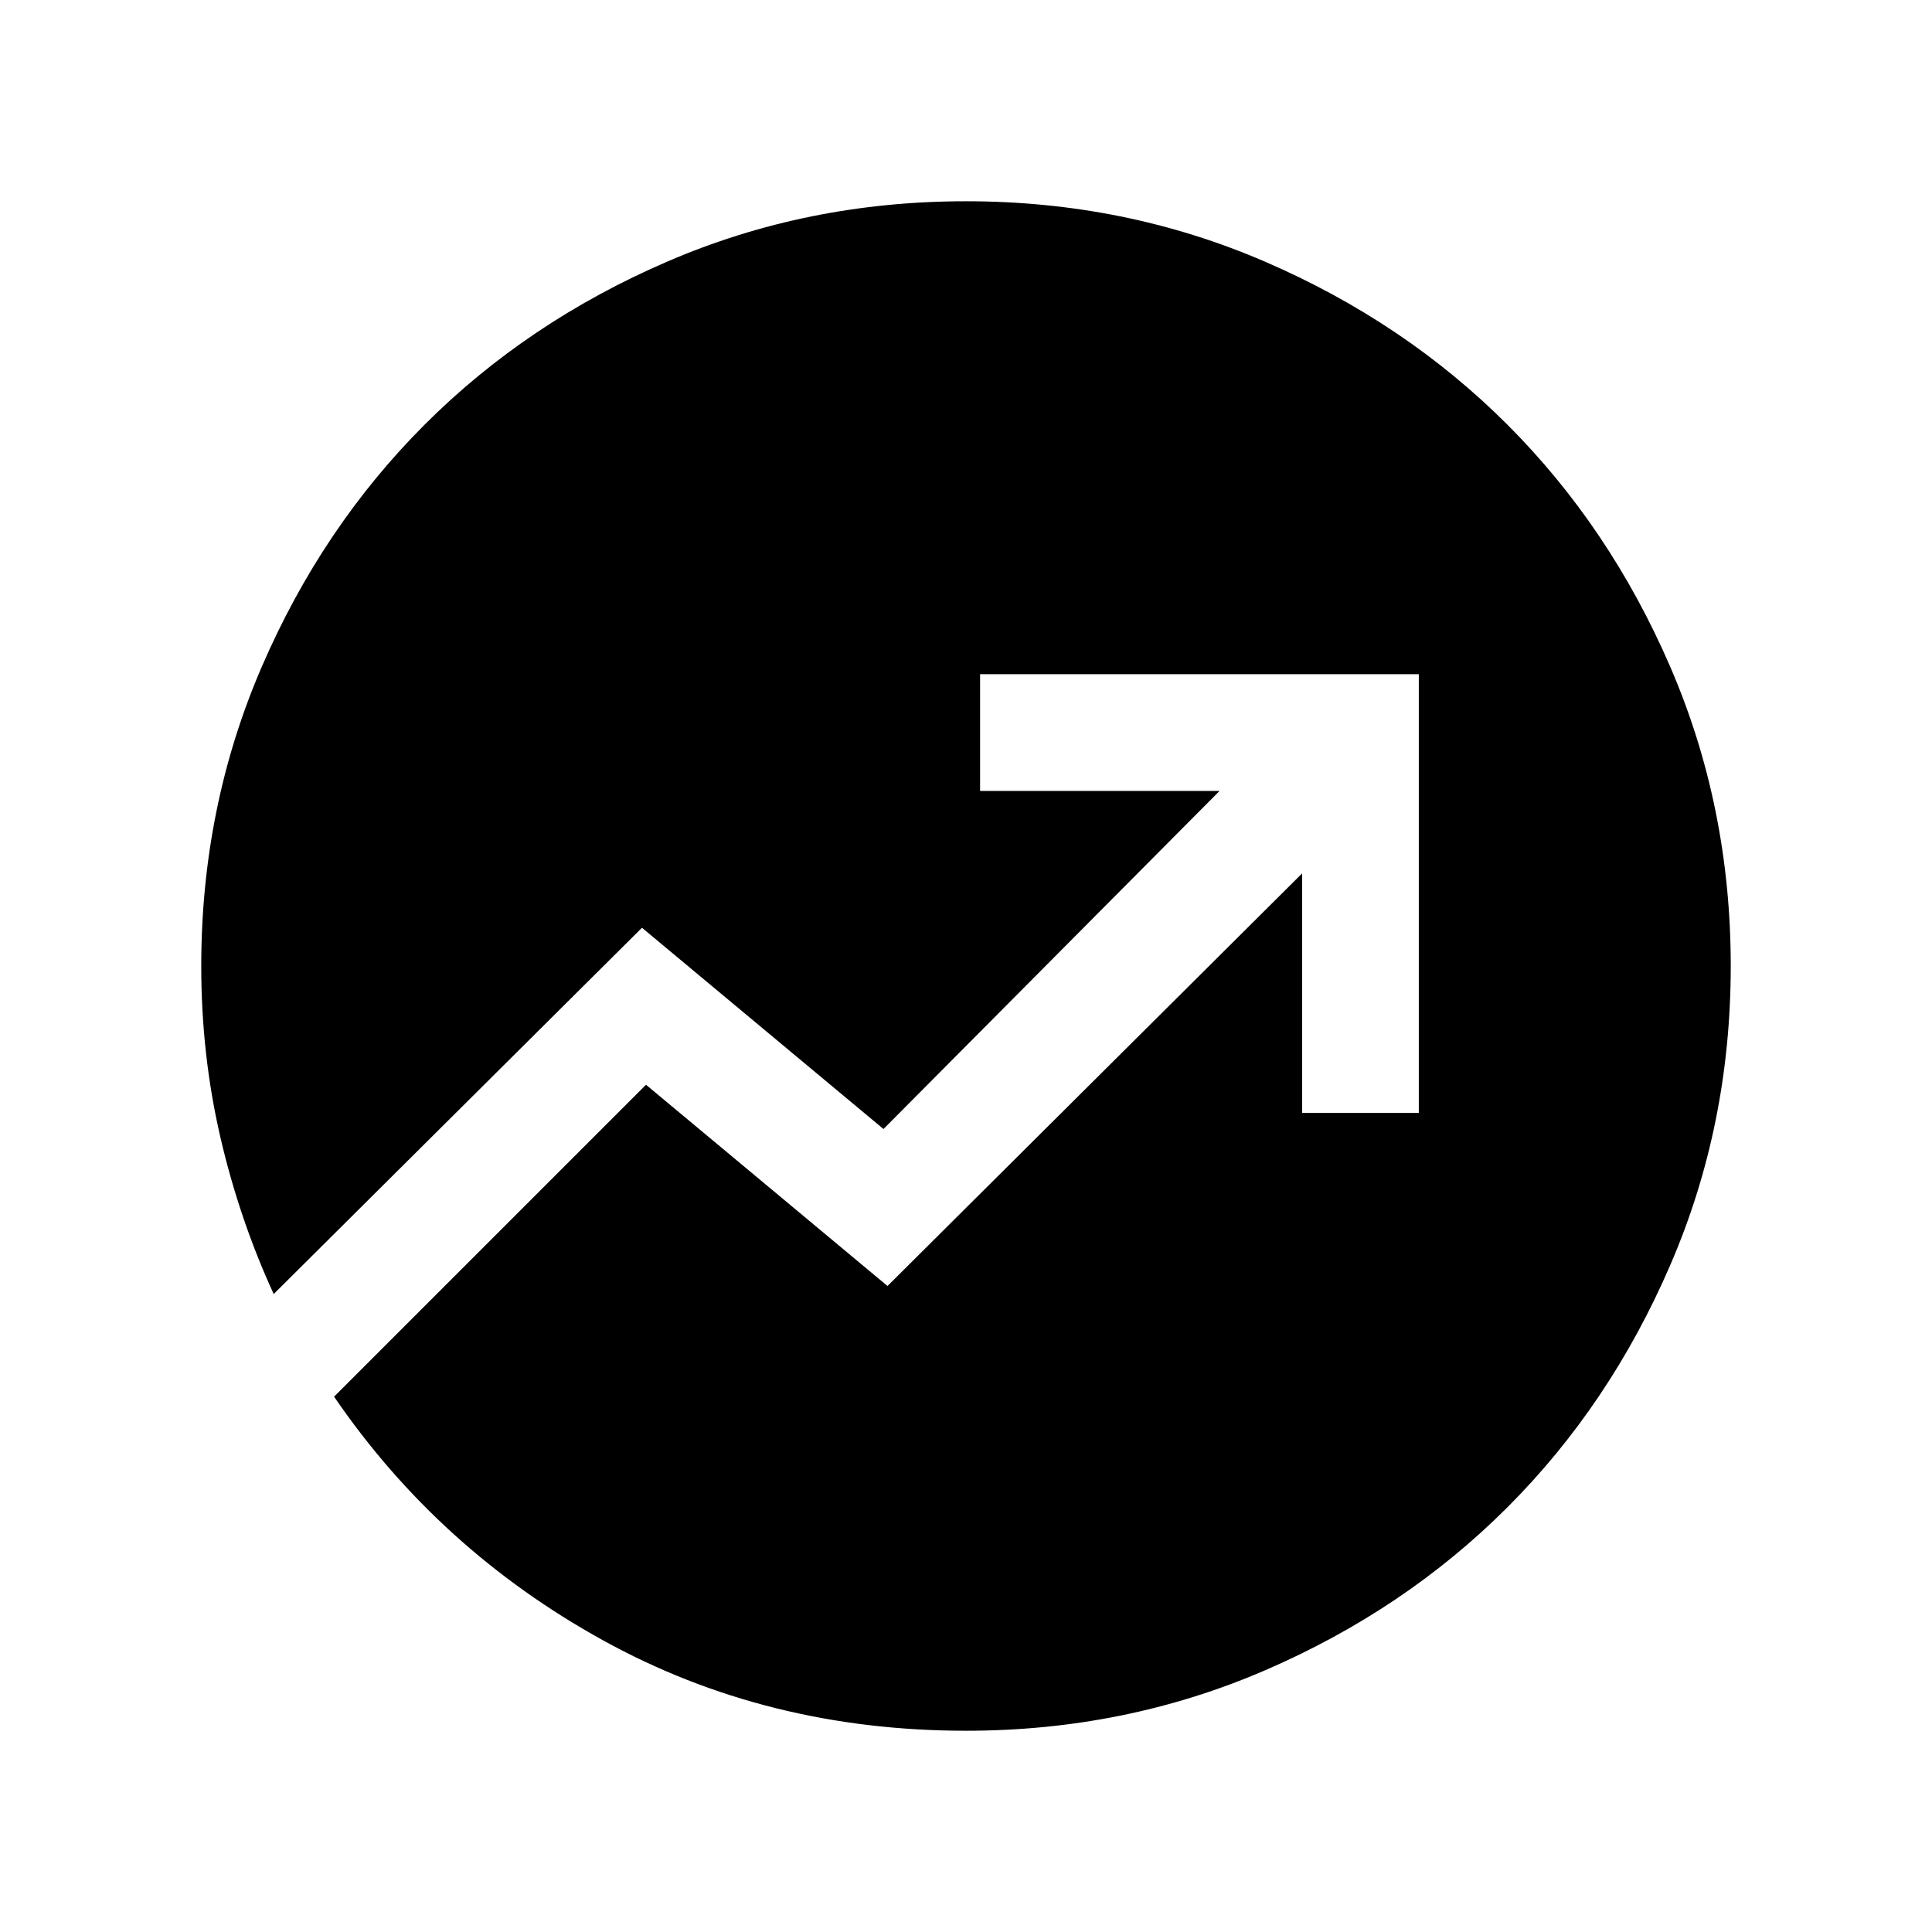 <svg xmlns="http://www.w3.org/2000/svg" viewBox="0 0 24 24"><path d="M12 21.5q-2.475 0-4.512-1.125Q5.45 19.25 4.15 17.35l3.875-3.875 3 2.5 5.15-5.125v2.975h1.45v-5.45h-5.45v1.45h2.975l-4.175 4.2-3-2.5-4.575 4.55q-.425-.925-.663-1.95Q2.5 13.1 2.5 12q0-1.975.75-3.713Q4 6.55 5.275 5.275T8.288 3.25Q10.025 2.5 12 2.5t3.713.75q1.737.75 3.012 2.025t2.025 3.012q.75 1.738.75 3.713t-.75 3.712q-.75 1.738-2.025 3.013t-3.012 2.025q-1.738.75-3.713.75Z"/></svg>